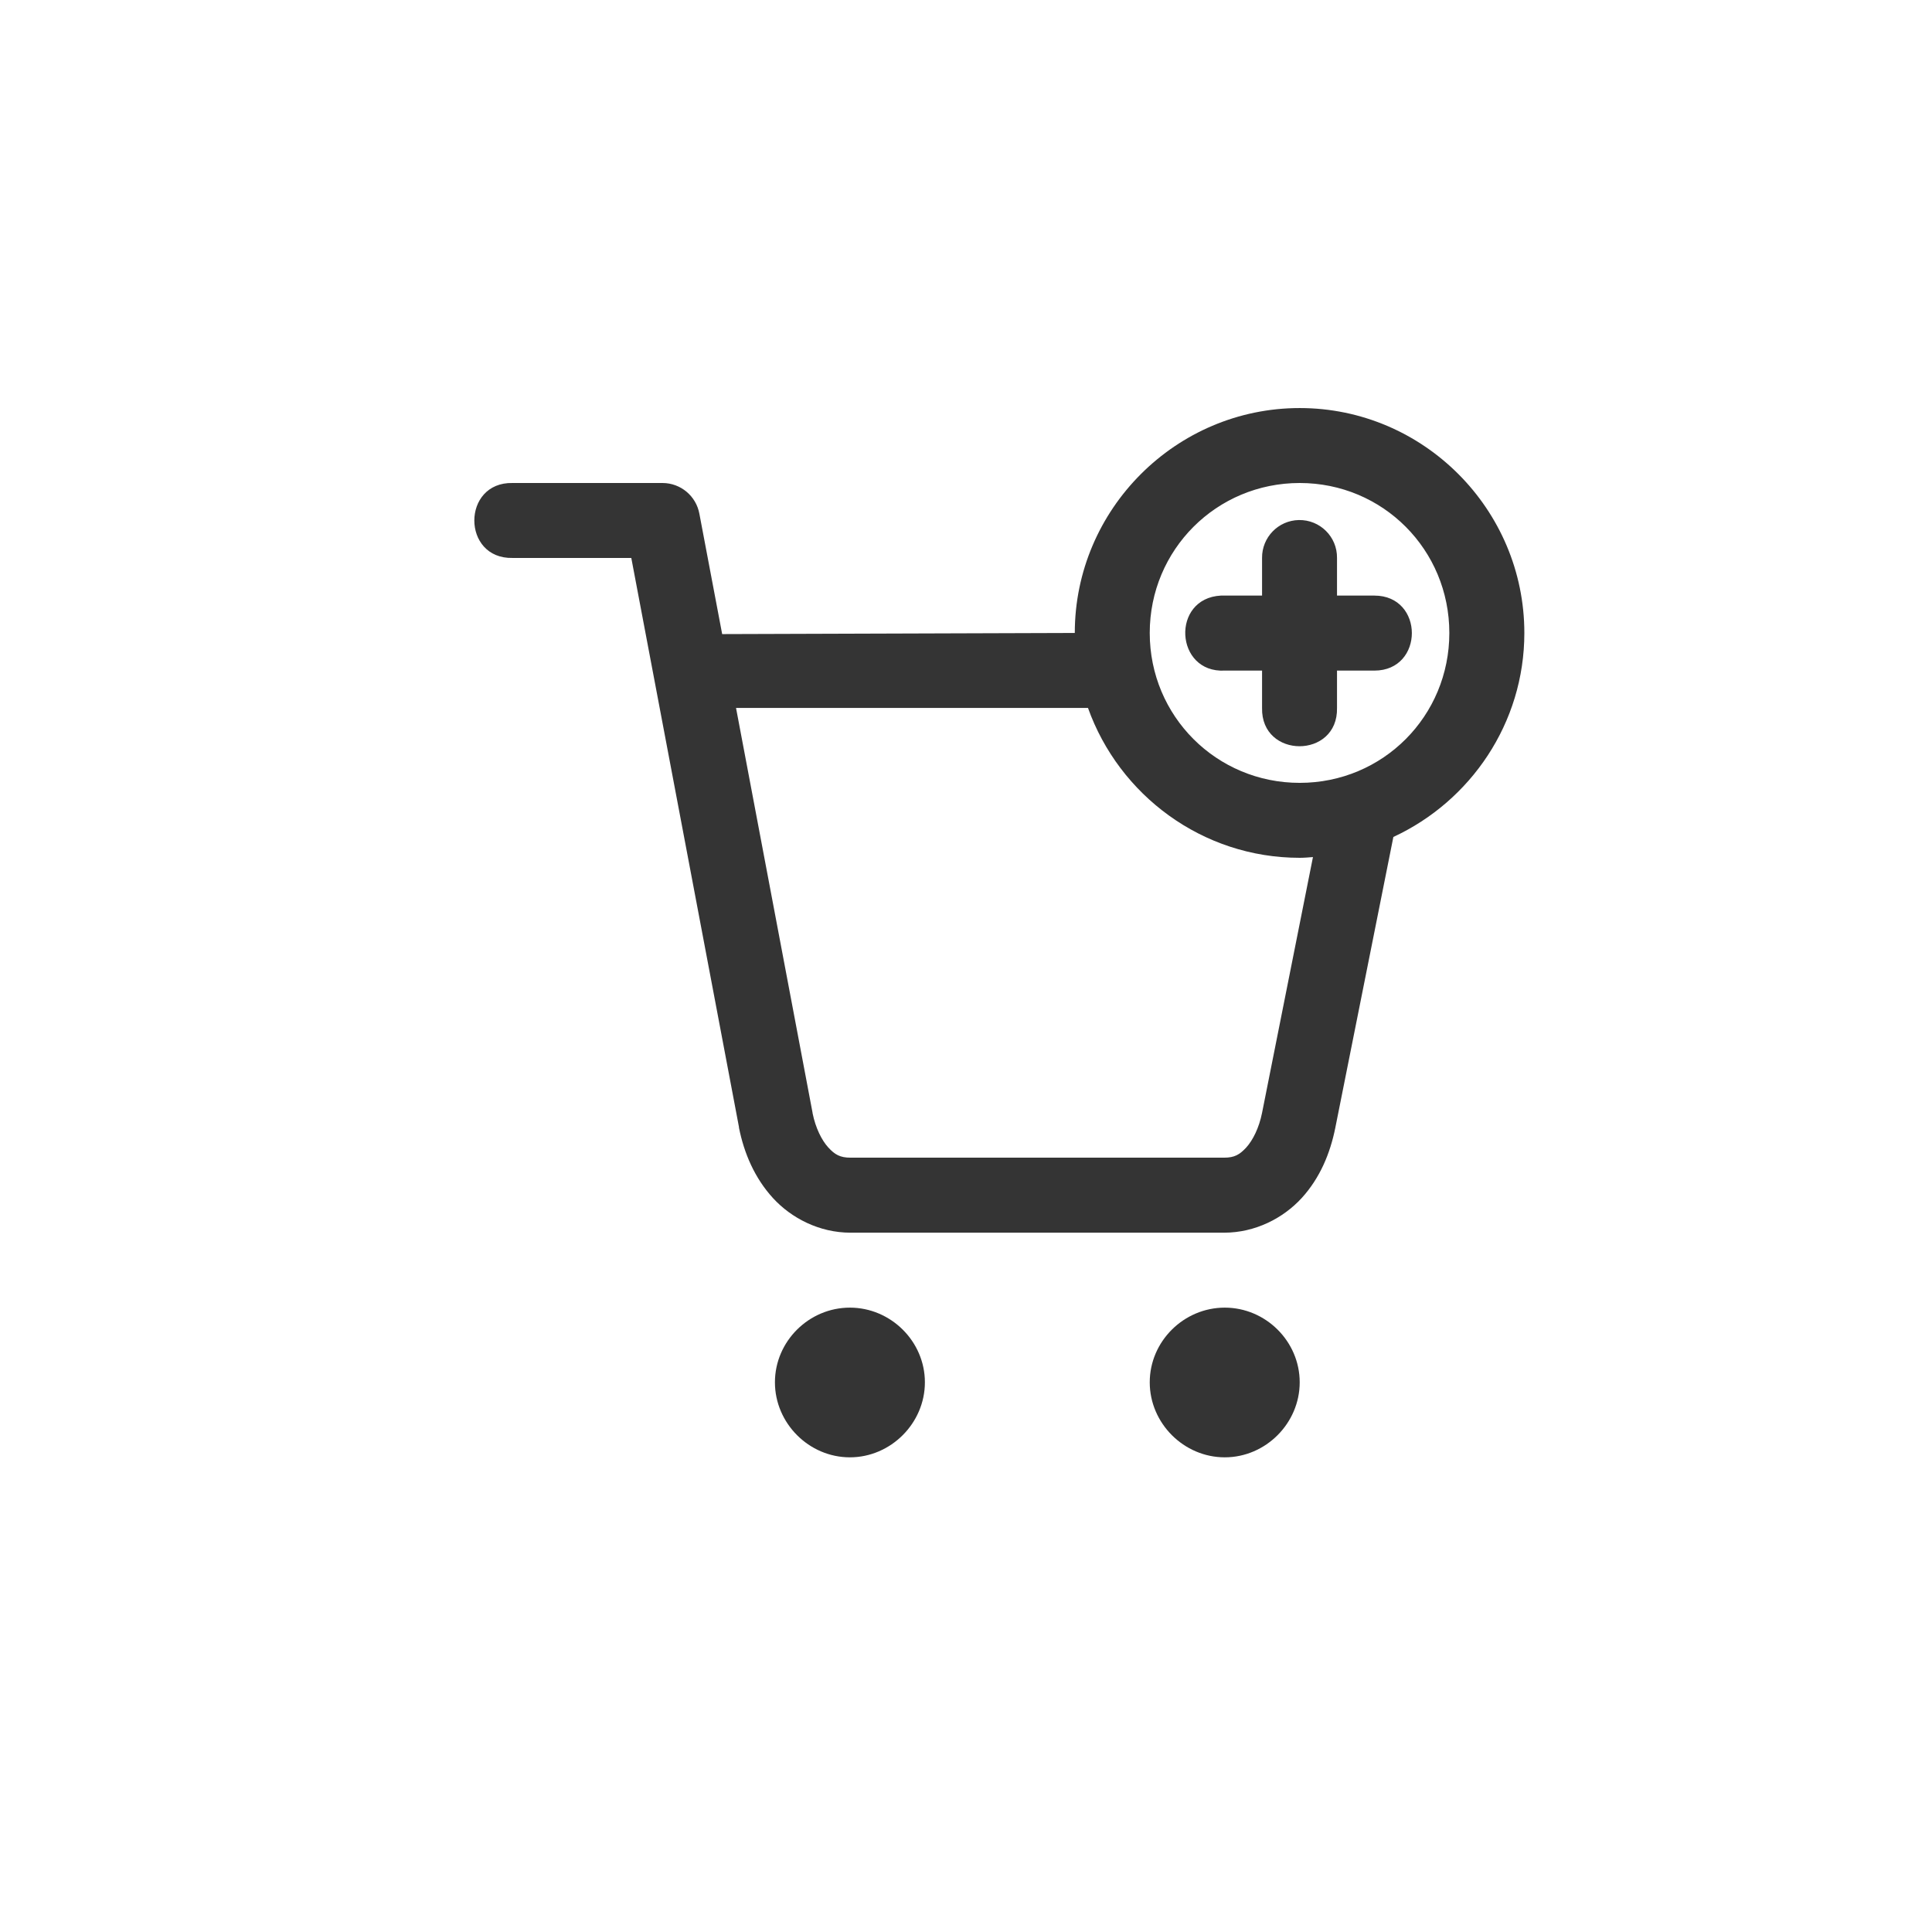 <svg width="29" height="29" viewBox="0 0 29 29" fill="none" xmlns="http://www.w3.org/2000/svg">
<rect width="29" height="29" fill="white"/>
<path d="M19.509 6.125C17.652 6.125 16.133 7.644 16.133 9.501L10.84 9.518L10.498 7.712C10.449 7.445 10.217 7.251 9.946 7.25H7.695C6.928 7.233 6.928 8.393 7.695 8.375H9.476L11.092 16.917C11.092 16.919 11.092 16.924 11.092 16.926C11.169 17.311 11.327 17.682 11.603 17.984C11.88 18.286 12.3 18.503 12.766 18.503H18.375C18.841 18.503 19.261 18.286 19.538 17.984C19.814 17.682 19.967 17.311 20.044 16.926L20.915 12.563C22.072 12.027 22.881 10.856 22.881 9.501C22.881 7.644 21.366 6.125 19.509 6.125V6.125ZM19.509 7.25C20.758 7.25 21.755 8.252 21.755 9.501C21.755 10.75 20.758 11.751 19.509 11.751C18.26 11.751 17.258 10.75 17.258 9.501C17.258 8.252 18.26 7.25 19.509 7.25ZM19.496 7.806C19.187 7.812 18.941 8.066 18.944 8.375V8.94C18.741 8.94 18.524 8.94 18.326 8.94C17.575 8.979 17.633 10.105 18.384 10.066H18.944V10.626C18.927 11.393 20.086 11.393 20.069 10.626V10.066H20.63C21.38 10.066 21.38 8.94 20.63 8.94H20.069V8.375C20.073 8.057 19.813 7.8 19.496 7.806H19.496ZM11.048 10.626H16.331C16.797 11.933 18.046 12.876 19.509 12.876C19.576 12.876 19.642 12.87 19.708 12.865L18.944 16.704C18.899 16.93 18.805 17.116 18.707 17.224C18.608 17.331 18.531 17.377 18.375 17.377H12.766C12.61 17.377 12.531 17.331 12.433 17.224C12.335 17.117 12.242 16.932 12.197 16.709V16.704L11.048 10.626ZM12.757 19.628C12.142 19.628 11.632 20.134 11.632 20.749C11.632 21.363 12.142 21.875 12.757 21.875C13.371 21.875 13.883 21.363 13.883 20.749C13.883 20.134 13.371 19.628 12.757 19.628ZM18.384 19.628C17.769 19.628 17.258 20.134 17.258 20.749C17.258 21.363 17.769 21.875 18.384 21.875C18.999 21.875 19.509 21.363 19.509 20.749C19.509 20.134 18.999 19.628 18.384 19.628Z" fill="#343434"/>
</svg>
